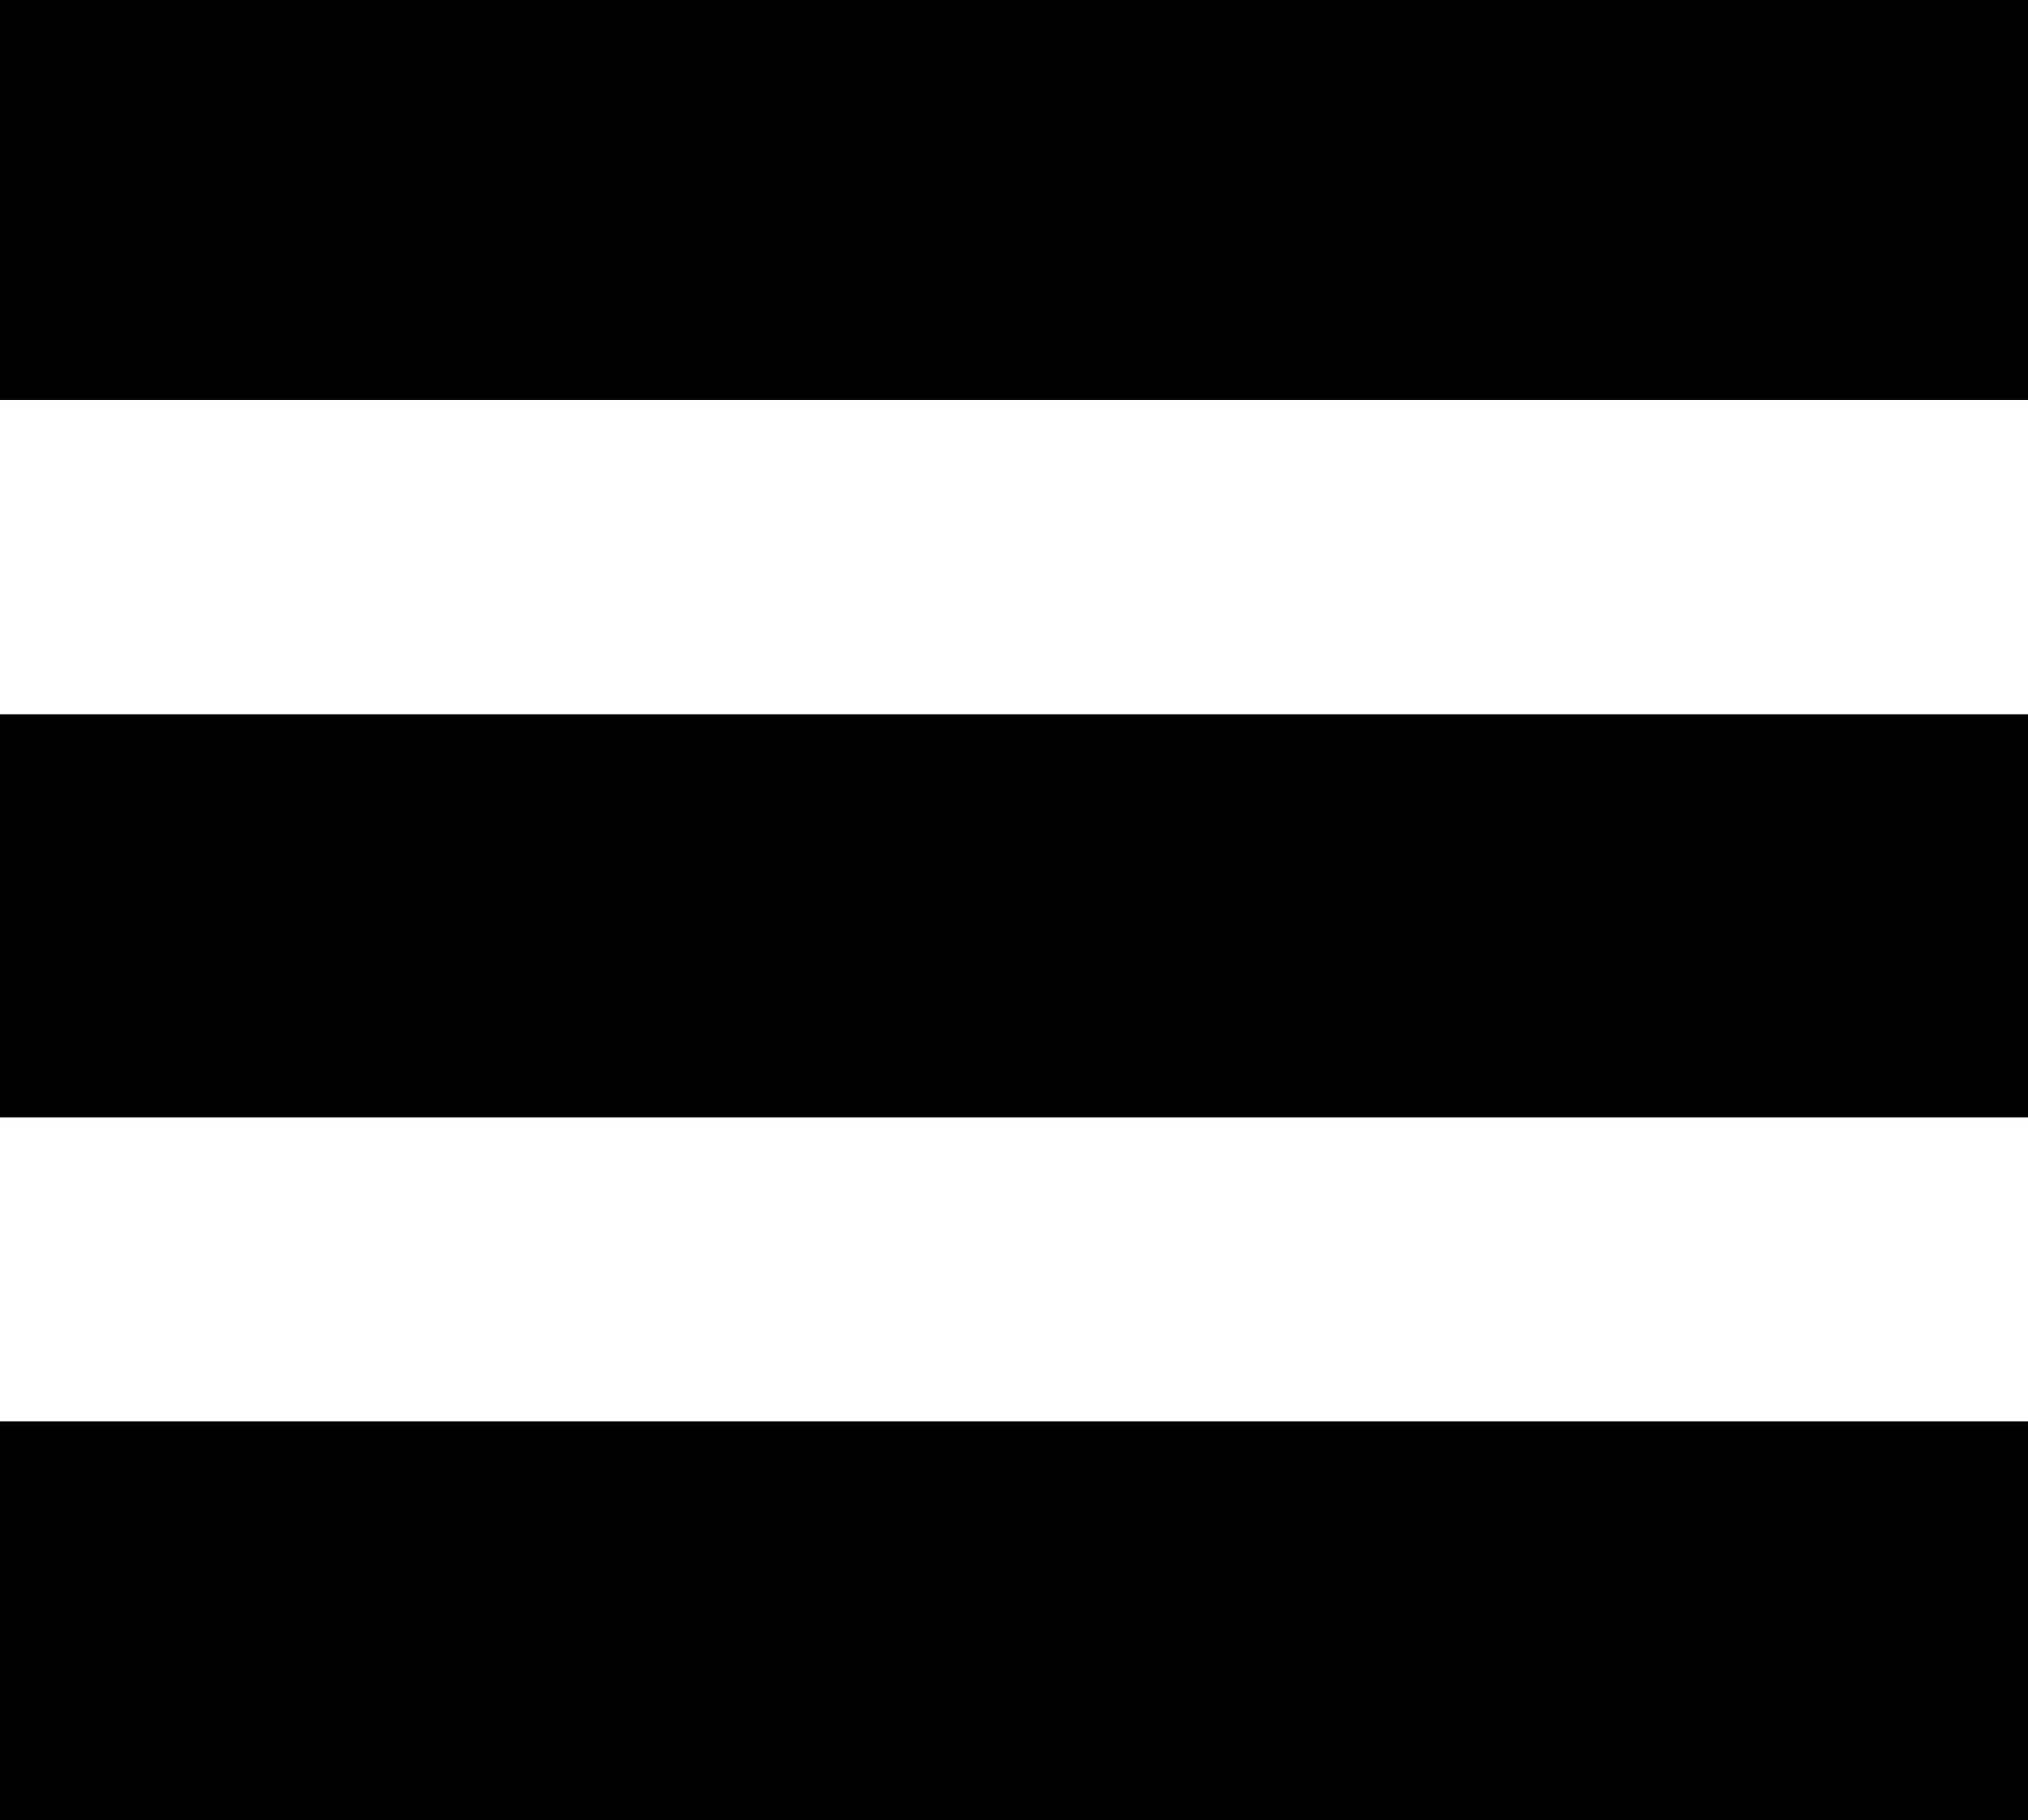 <?xml version="1.0" encoding="UTF-8"?>
<!DOCTYPE svg PUBLIC "-//W3C//DTD SVG 1.1//EN" "http://www.w3.org/Graphics/SVG/1.1/DTD/svg11.dtd">
<!-- Creator: CorelDRAW X7 -->
<svg xmlns="http://www.w3.org/2000/svg" xml:space="preserve" width="4.521mm" height="4.058mm" version="1.1" style="shape-rendering:geometricPrecision; text-rendering:geometricPrecision; image-rendering:optimizeQuality; fill-rule:evenodd; clip-rule:evenodd"
viewBox="0 0 195 175"
 xmlns:xlink="http://www.w3.org/1999/xlink">
 <defs>
  <style type="text/css">
   <![CDATA[
    .str0 {stroke:black;stroke-width:8.643}
    .fil0 {fill:black}
   ]]>
  </style>
 </defs>
 <g id="Capa_x0020_1">
  <g id="_295128176">
   <g>
    <rect class="fil0 str0" x="4" y="4" width="186.75" height="30.12"/>
   </g>
   <g>
    <rect class="fil0 str0" x="4" y="73" width="186.75" height="30.12"/>
   </g>
   <g>
    <rect class="fil0 str0" x="4" y="141" width="186.75" height="30.12"/>
   </g>
  </g>
 </g>
</svg>
